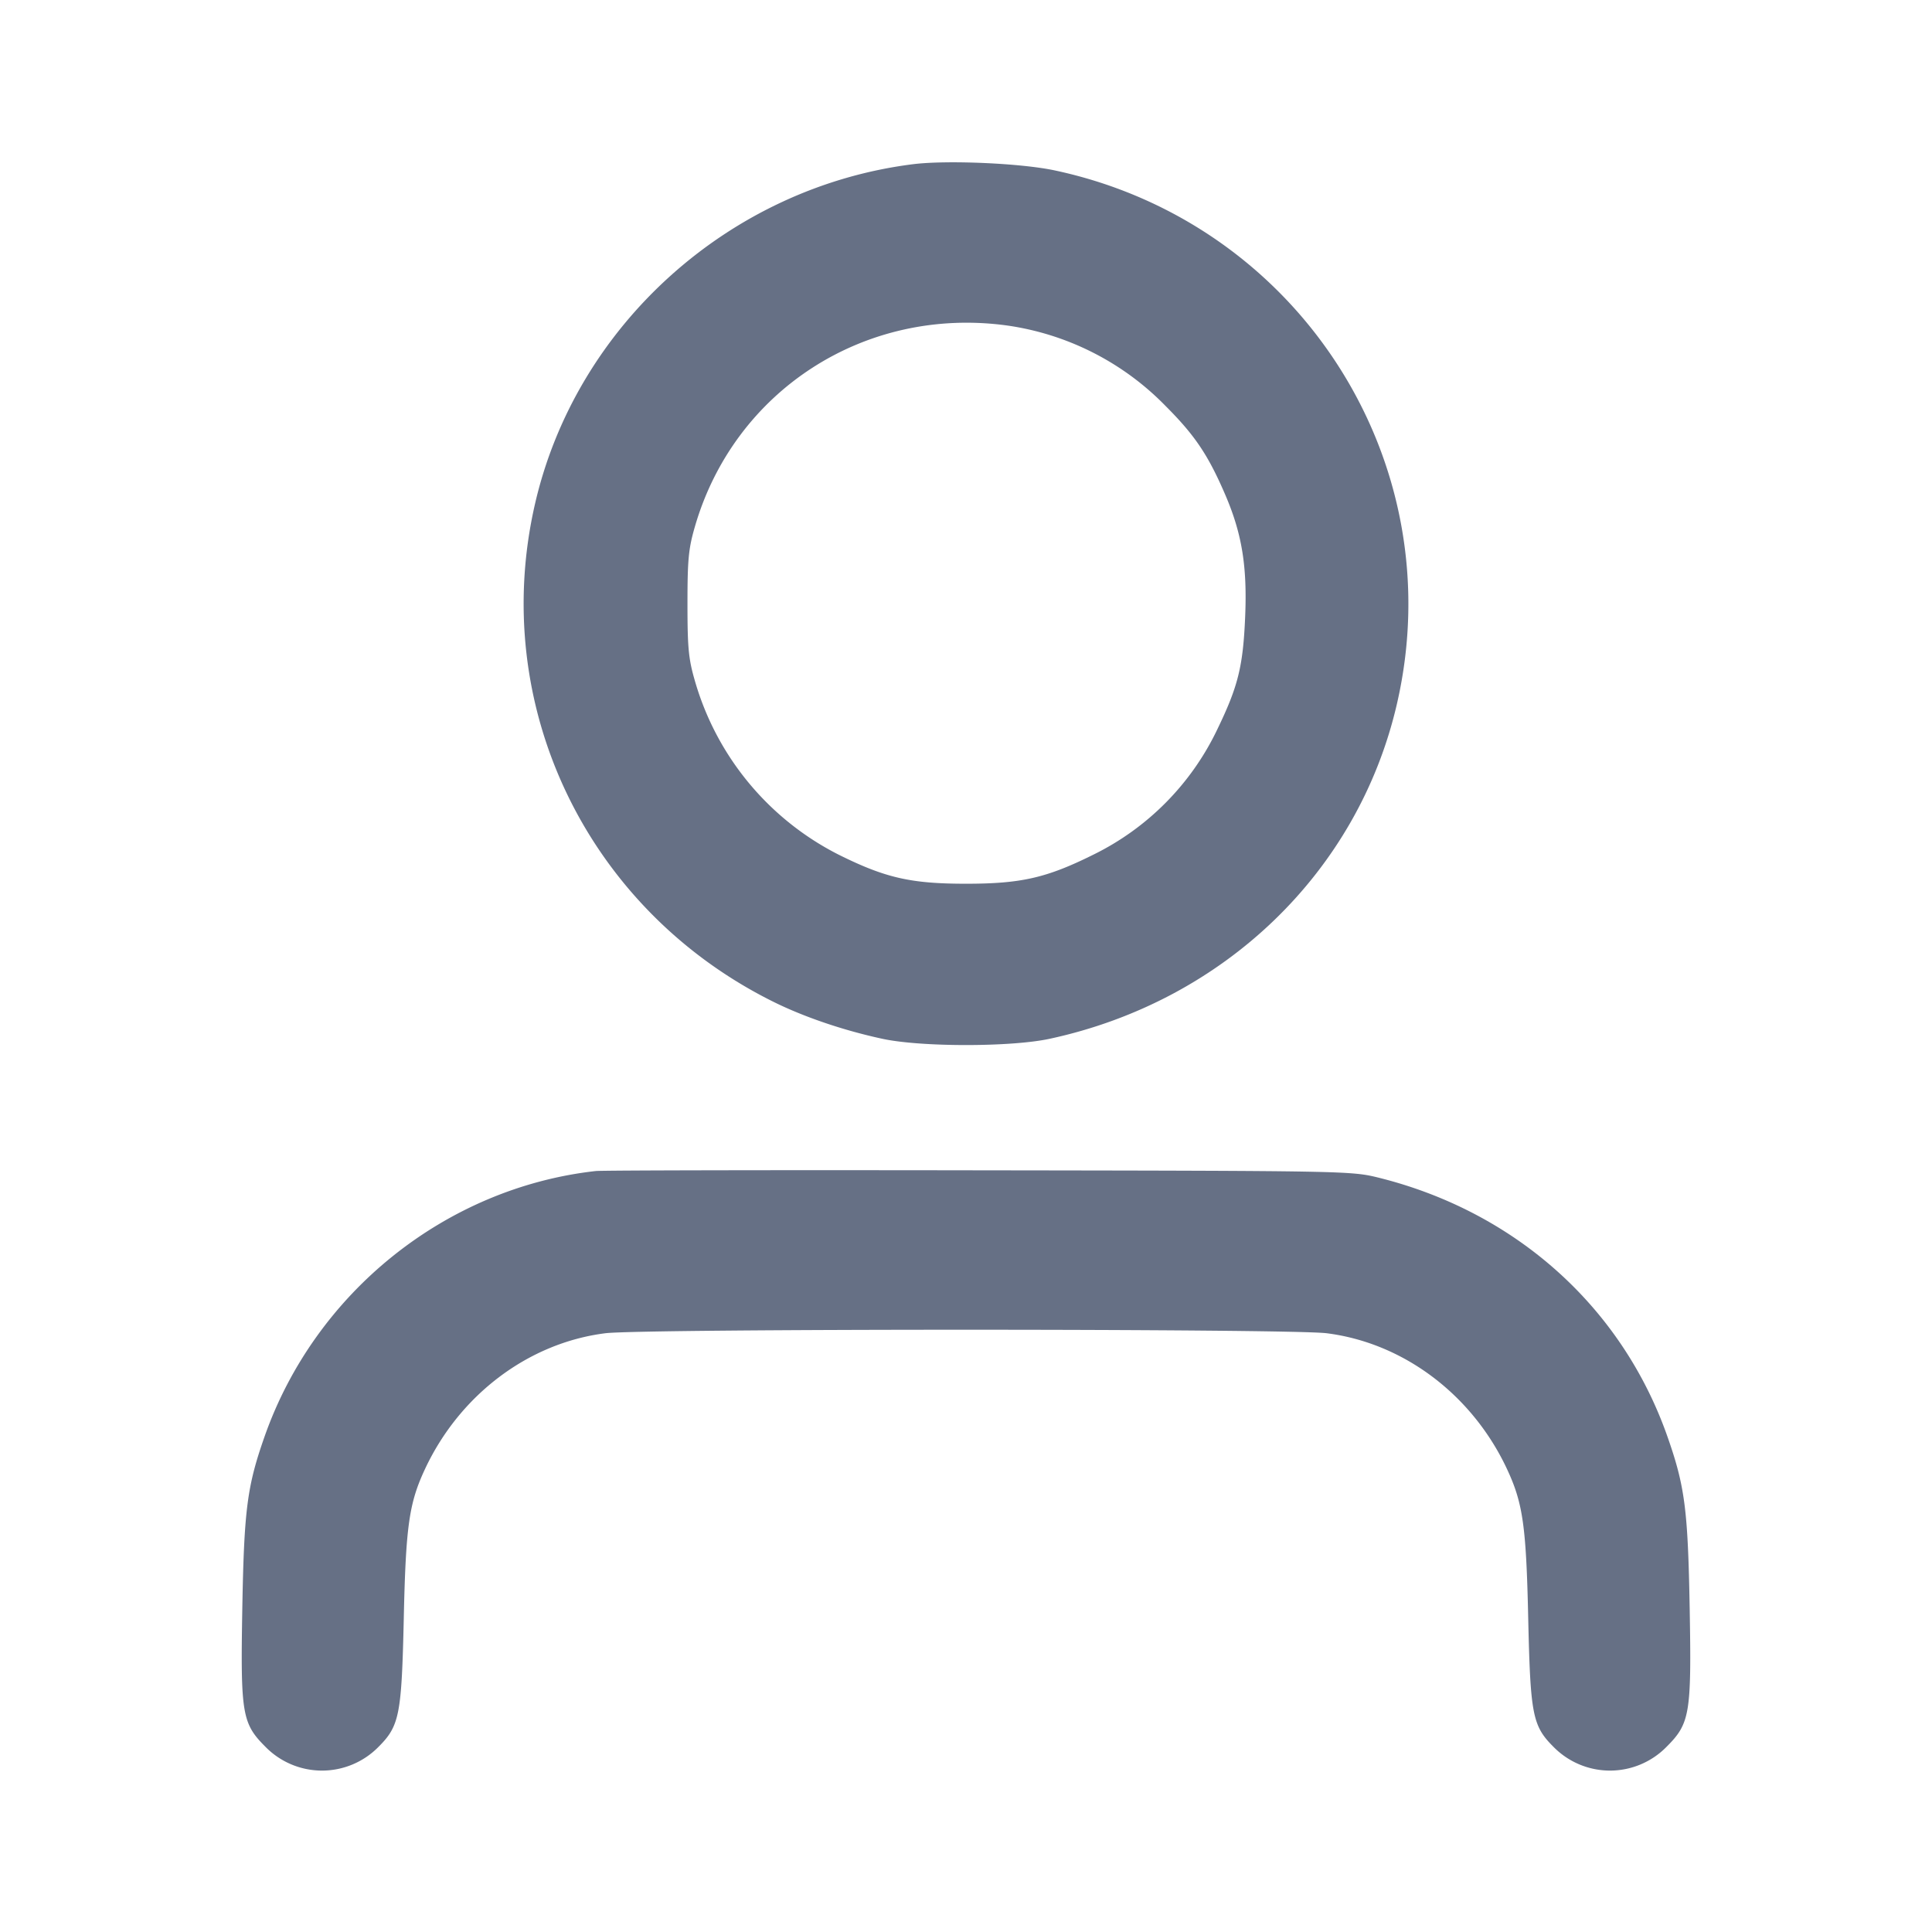 <svg width="24" height="24" fill="none" xmlns="http://www.w3.org/2000/svg"><path d="M11.34 2.04c-2.278.287-4.184 2-4.694 4.22-.573 2.492.635 5.023 2.948 6.178.386.193.88.361 1.366.466.479.104 1.601.104 2.08 0 2.168-.468 3.834-2.076 4.314-4.164.691-3.002-1.218-5.976-4.251-6.623-.42-.09-1.343-.13-1.763-.077m1.167 2.003a3.42 3.42 0 0 1 1.971.999c.366.366.53.61.743 1.105.207.482.273.888.247 1.51-.026.62-.087.868-.346 1.403a3.329 3.329 0 0 1-1.542 1.558c-.58.288-.896.36-1.58.36s-1-.072-1.58-.36a3.506 3.506 0 0 1-1.788-2.161c-.079-.272-.092-.408-.092-.957 0-.549.013-.685.092-.957.49-1.693 2.113-2.74 3.875-2.5M7.4 14.547c-1.864.209-3.486 1.51-4.114 3.3-.217.618-.254.907-.276 2.138-.023 1.307-.003 1.424.288 1.715a.983.983 0 0 0 1.404 0c.261-.261.287-.397.314-1.6.025-1.145.066-1.429.264-1.852.432-.923 1.286-1.566 2.24-1.686.463-.058 8.497-.058 8.96 0 .954.12 1.808.763 2.24 1.686.198.423.239.707.264 1.852.027 1.203.053 1.339.314 1.6a.983.983 0 0 0 1.404 0c.291-.291.311-.408.288-1.715-.022-1.231-.059-1.52-.276-2.138-.566-1.612-1.888-2.796-3.594-3.219-.335-.082-.409-.084-4.96-.09-2.541-.004-4.683 0-4.76.009" fill="#667085" fill-rule="evenodd"/></svg>